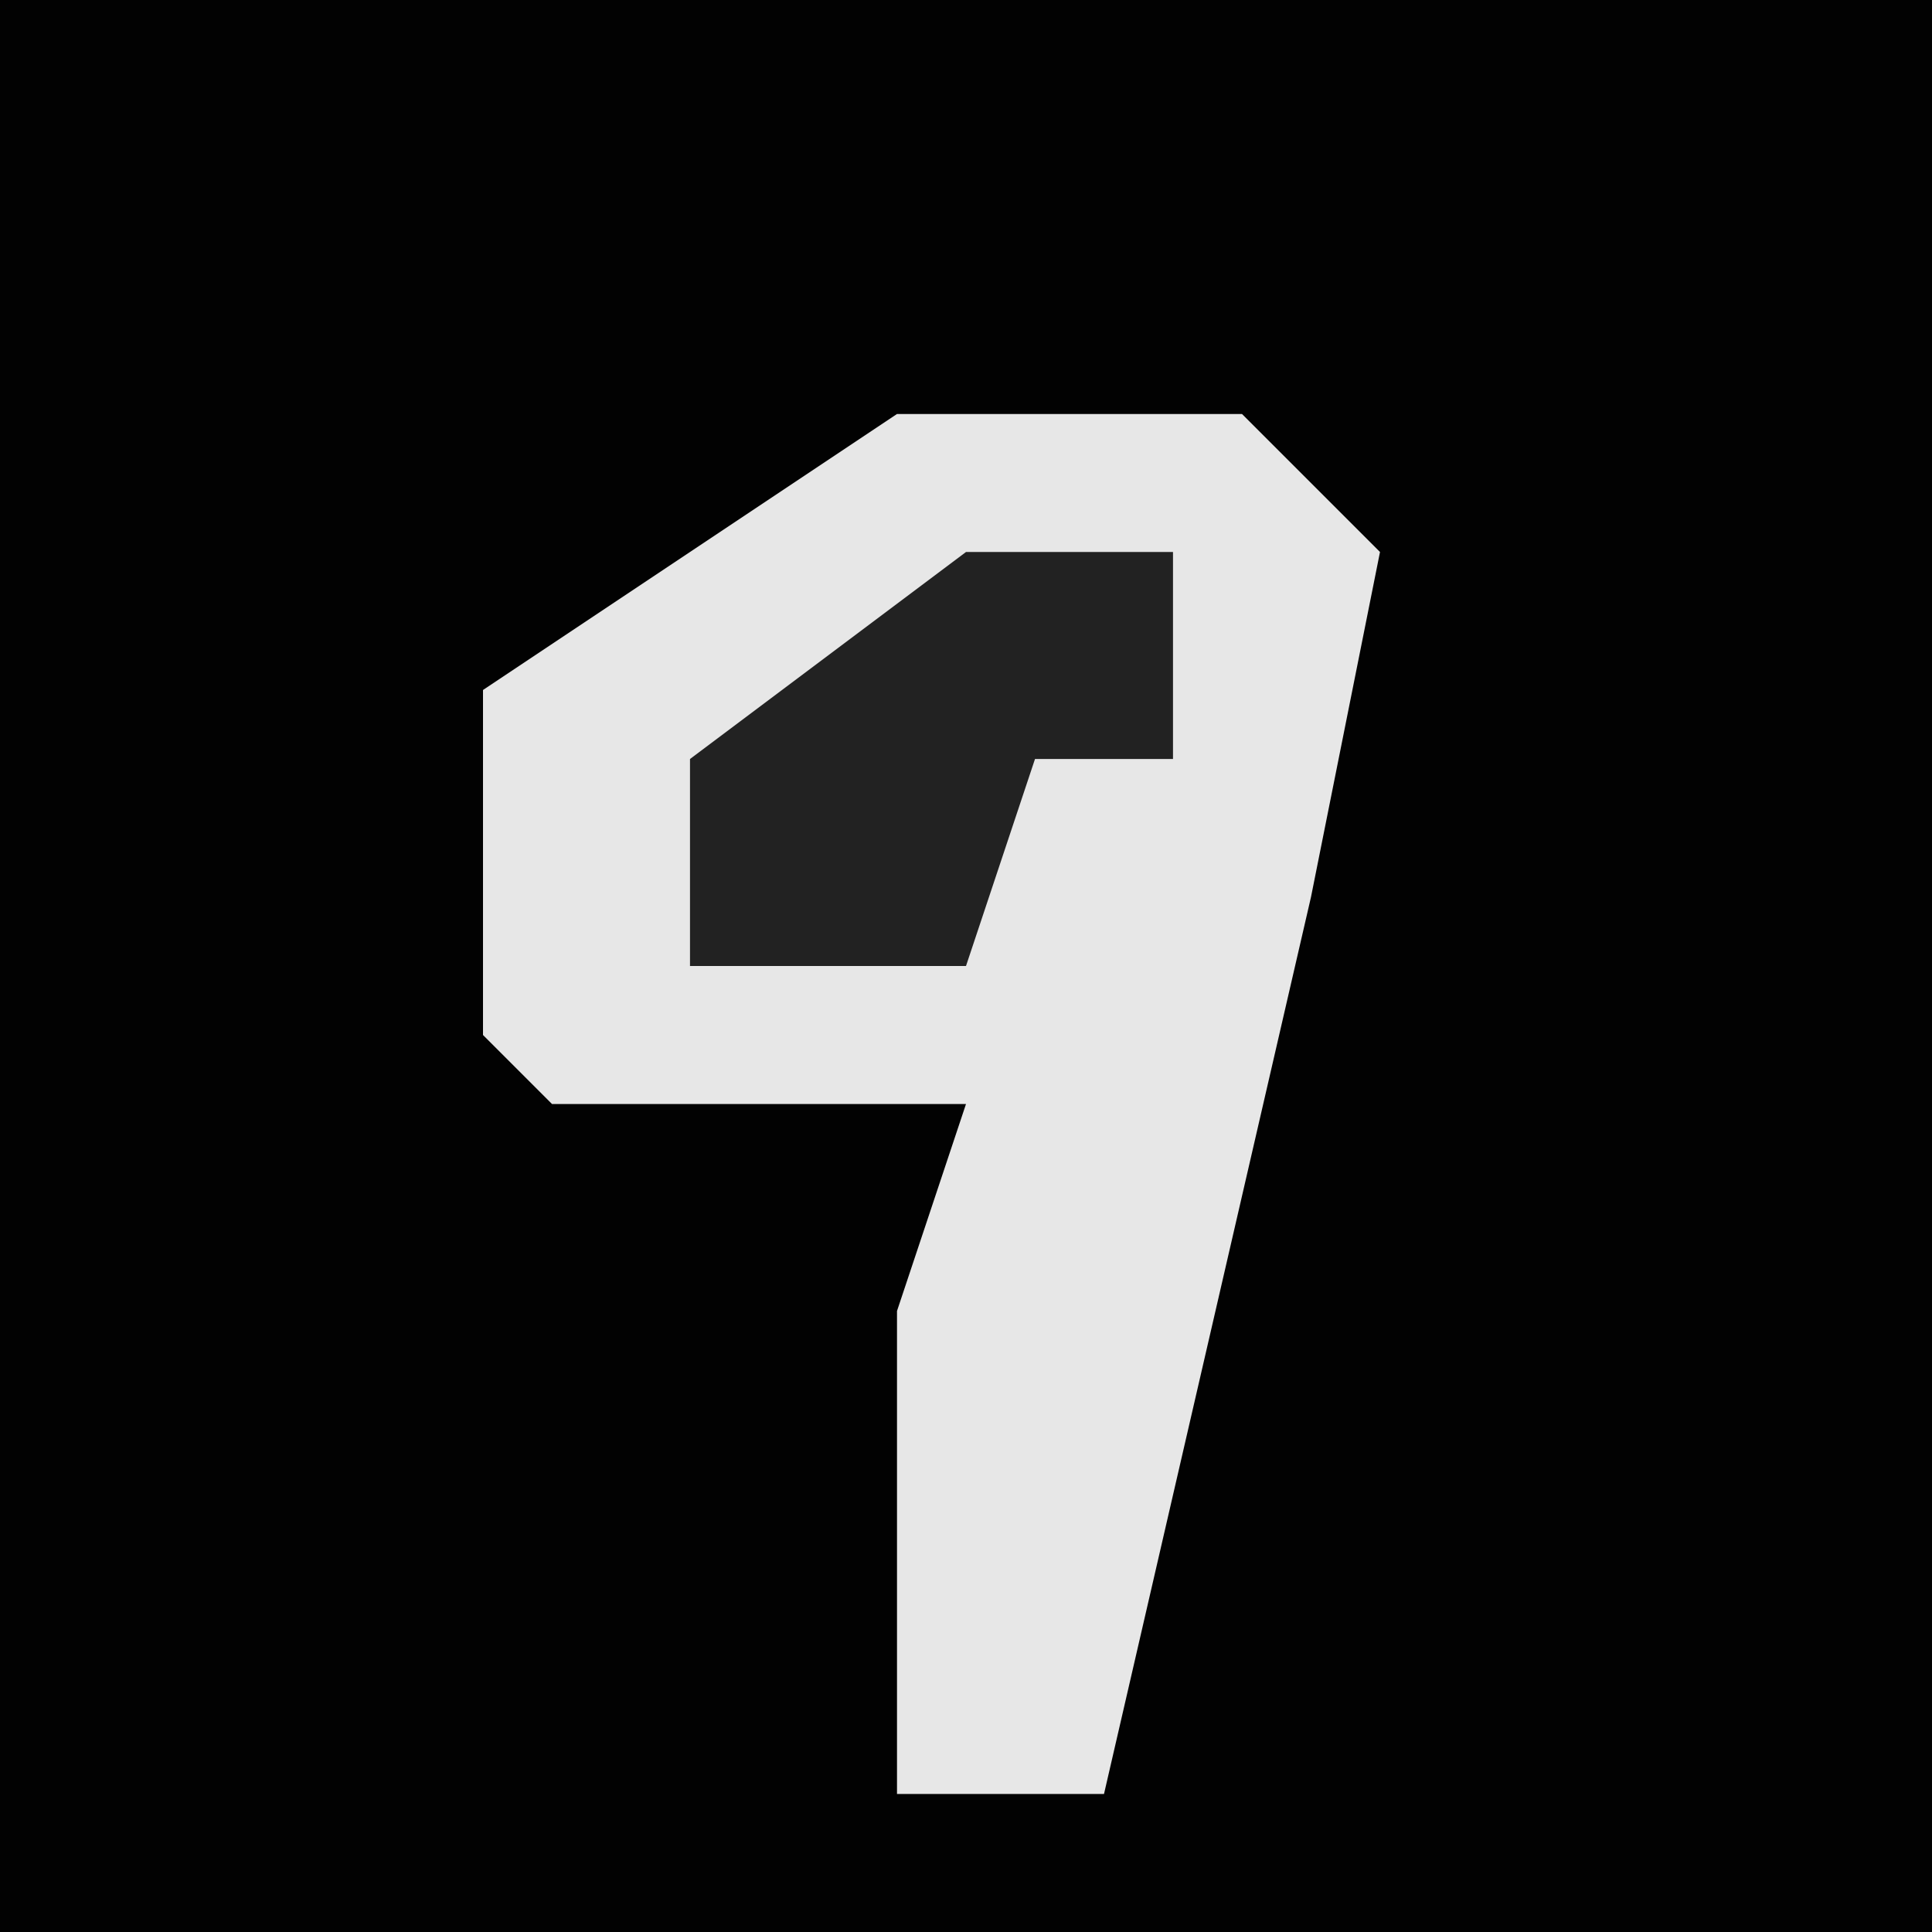 <?xml version="1.0" encoding="UTF-8"?>
<svg version="1.1" xmlns="http://www.w3.org/2000/svg" width="28" height="28">
<path d="M0,0 L28,0 L28,28 L0,28 Z " fill="#020202" transform="translate(0,0)"/>
<path d="M0,0 L5,0 L7,2 L6,7 L3,20 L0,20 L0,13 L1,10 L-5,10 L-6,9 L-6,4 Z " fill="#E7E7E7" transform="translate(13,6)"/>
<path d="M0,0 L3,0 L3,3 L1,3 L0,6 L-4,6 L-4,3 Z " fill="#222222" transform="translate(14,8)"/>
</svg>
